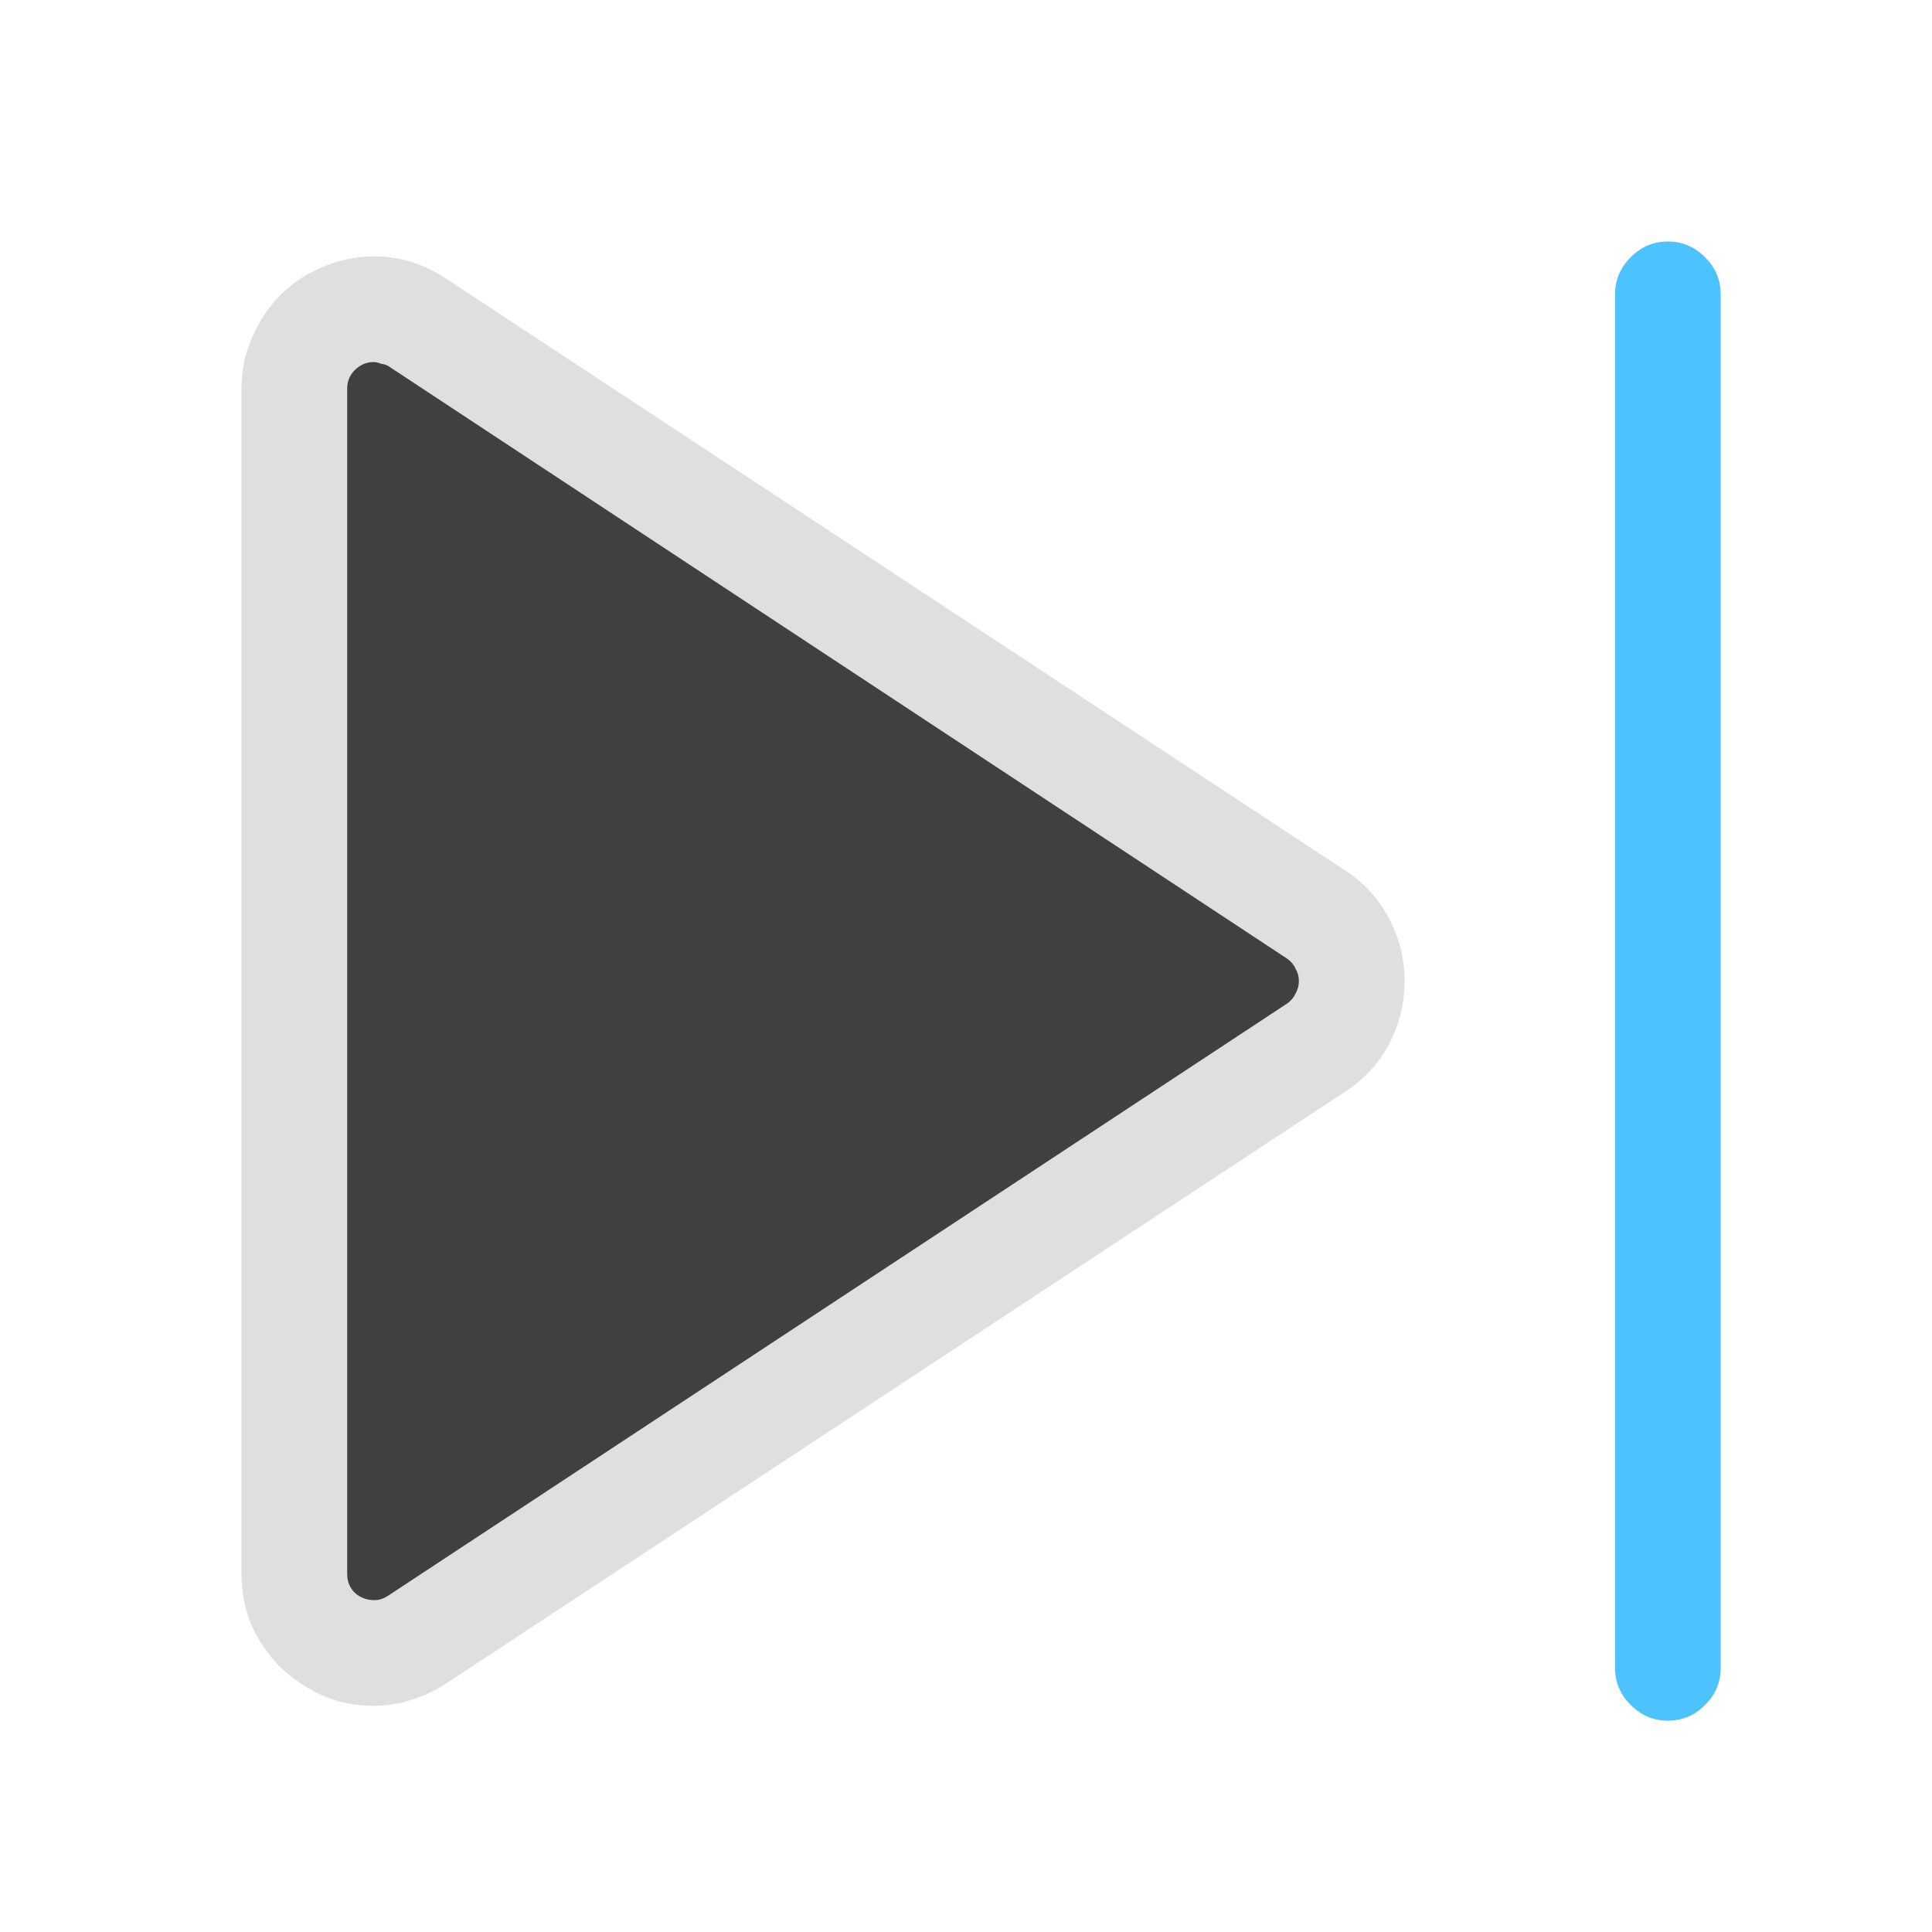 <svg  viewBox="0 0 16 16" fill="none" xmlns="http://www.w3.org/2000/svg">
<path d="M2 13.033V3.217C2 3.066 2.03 2.925 2.089 2.793C2.148 2.656 2.226 2.54 2.321 2.444C2.422 2.344 2.538 2.267 2.67 2.212C2.807 2.153 2.95 2.123 3.101 2.123C3.31 2.123 3.508 2.185 3.695 2.308L11.14 7.209C11.295 7.309 11.415 7.441 11.502 7.605C11.588 7.765 11.632 7.938 11.632 8.125C11.632 8.312 11.588 8.487 11.502 8.651C11.415 8.811 11.295 8.941 11.14 9.041L3.695 13.942C3.604 14.002 3.506 14.047 3.401 14.079C3.301 14.111 3.196 14.127 3.087 14.127C2.937 14.127 2.795 14.097 2.663 14.038C2.535 13.979 2.422 13.901 2.321 13.806C2.221 13.705 2.141 13.589 2.082 13.457C2.027 13.325 2 13.184 2 13.033ZM10.757 8.125C10.757 8.089 10.748 8.054 10.729 8.022C10.716 7.991 10.693 7.963 10.661 7.94L3.217 3.032C3.203 3.023 3.183 3.016 3.155 3.012C3.132 3.003 3.112 2.998 3.094 2.998C3.035 2.998 2.982 3.021 2.937 3.066C2.896 3.107 2.875 3.158 2.875 3.217V13.033C2.875 13.097 2.896 13.149 2.937 13.19C2.982 13.231 3.037 13.252 3.101 13.252C3.137 13.252 3.174 13.241 3.21 13.218L10.661 8.31C10.693 8.287 10.716 8.259 10.729 8.228C10.748 8.196 10.757 8.161 10.757 8.125Z" fill="#E0DFDF"/>
<path d="M10.757 8.125C10.757 8.089 10.748 8.054 10.729 8.022C10.716 7.991 10.693 7.963 10.661 7.94L3.217 3.032C3.203 3.023 3.183 3.016 3.155 3.012C3.132 3.003 3.112 2.998 3.094 2.998C3.035 2.998 2.982 3.021 2.937 3.066C2.896 3.107 2.875 3.158 2.875 3.217V13.033C2.875 13.097 2.896 13.149 2.937 13.19C2.982 13.231 3.037 13.252 3.101 13.252C3.137 13.252 3.174 13.241 3.21 13.218L10.661 8.31C10.693 8.287 10.716 8.259 10.729 8.228C10.748 8.196 10.757 8.161 10.757 8.125Z" fill="#404040"/>
<path d="M13.375 2.438V13.812C13.375 13.931 13.418 14.034 13.505 14.12C13.591 14.207 13.694 14.25 13.812 14.25C13.931 14.25 14.034 14.207 14.12 14.12C14.207 14.034 14.25 13.931 14.25 13.812V2.438C14.25 2.319 14.207 2.216 14.12 2.13C14.034 2.043 13.931 2 13.812 2C13.694 2 13.591 2.043 13.505 2.13C13.418 2.216 13.375 2.319 13.375 2.438Z" fill="#4CC2FF"/>
</svg>
